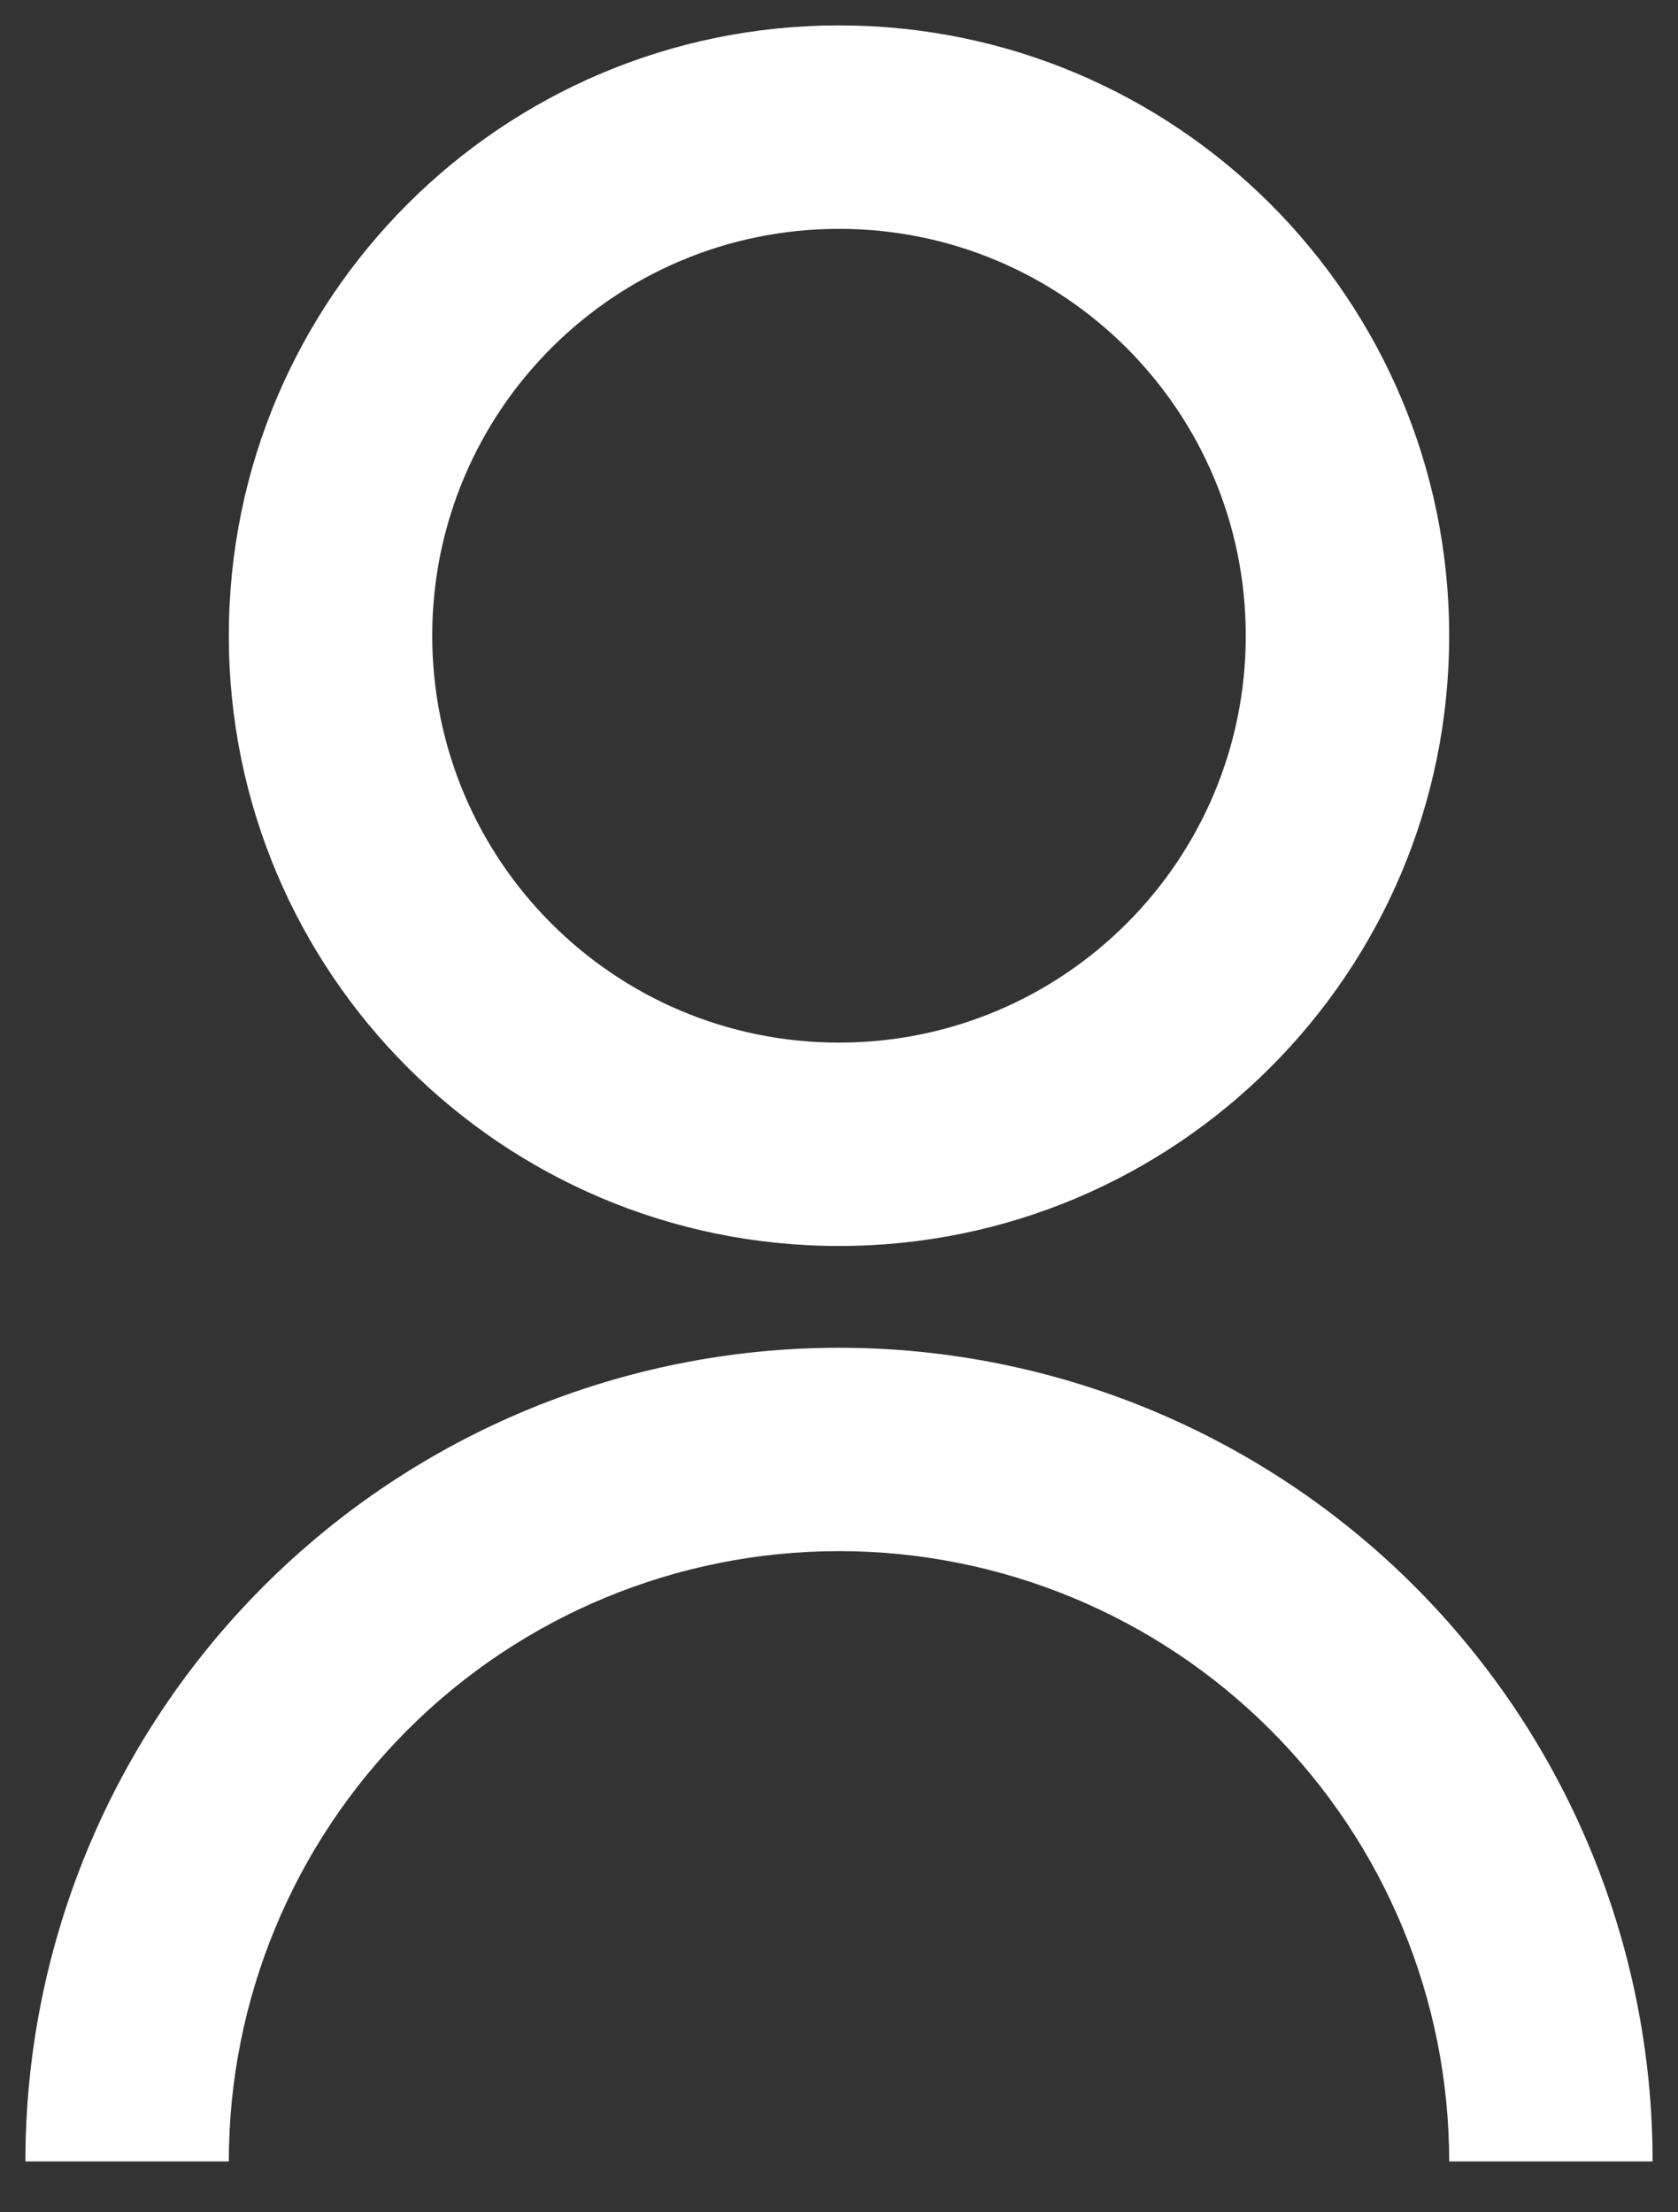 <svg width="22" height="29" viewBox="0 0 22 29" fill="none" xmlns="http://www.w3.org/2000/svg">
<rect x="0" y="0" width="22" height="29" fill="#333333" stroke="none"/>
<path d="M0.333 28.333C0.333 25.504 1.457 22.791 3.458 20.791C5.458 18.791 8.171 17.667 11 17.667C13.829 17.667 16.542 18.791 18.543 20.791C20.543 22.791 21.667 25.504 21.667 28.333H19C19 26.212 18.157 24.177 16.657 22.677C15.157 21.176 13.122 20.333 11 20.333C8.878 20.333 6.843 21.176 5.343 22.677C3.843 24.177 3 26.212 3 28.333H0.333ZM11 16.333C6.58 16.333 3 12.753 3 8.333C3 3.913 6.58 0.333 11 0.333C15.42 0.333 19 3.913 19 8.333C19 12.753 15.42 16.333 11 16.333ZM11 13.667C13.947 13.667 16.333 11.28 16.333 8.333C16.333 5.387 13.947 3 11 3C8.053 3 5.667 5.387 5.667 8.333C5.667 11.28 8.053 13.667 11 13.667Z" fill="white"/>
</svg>
